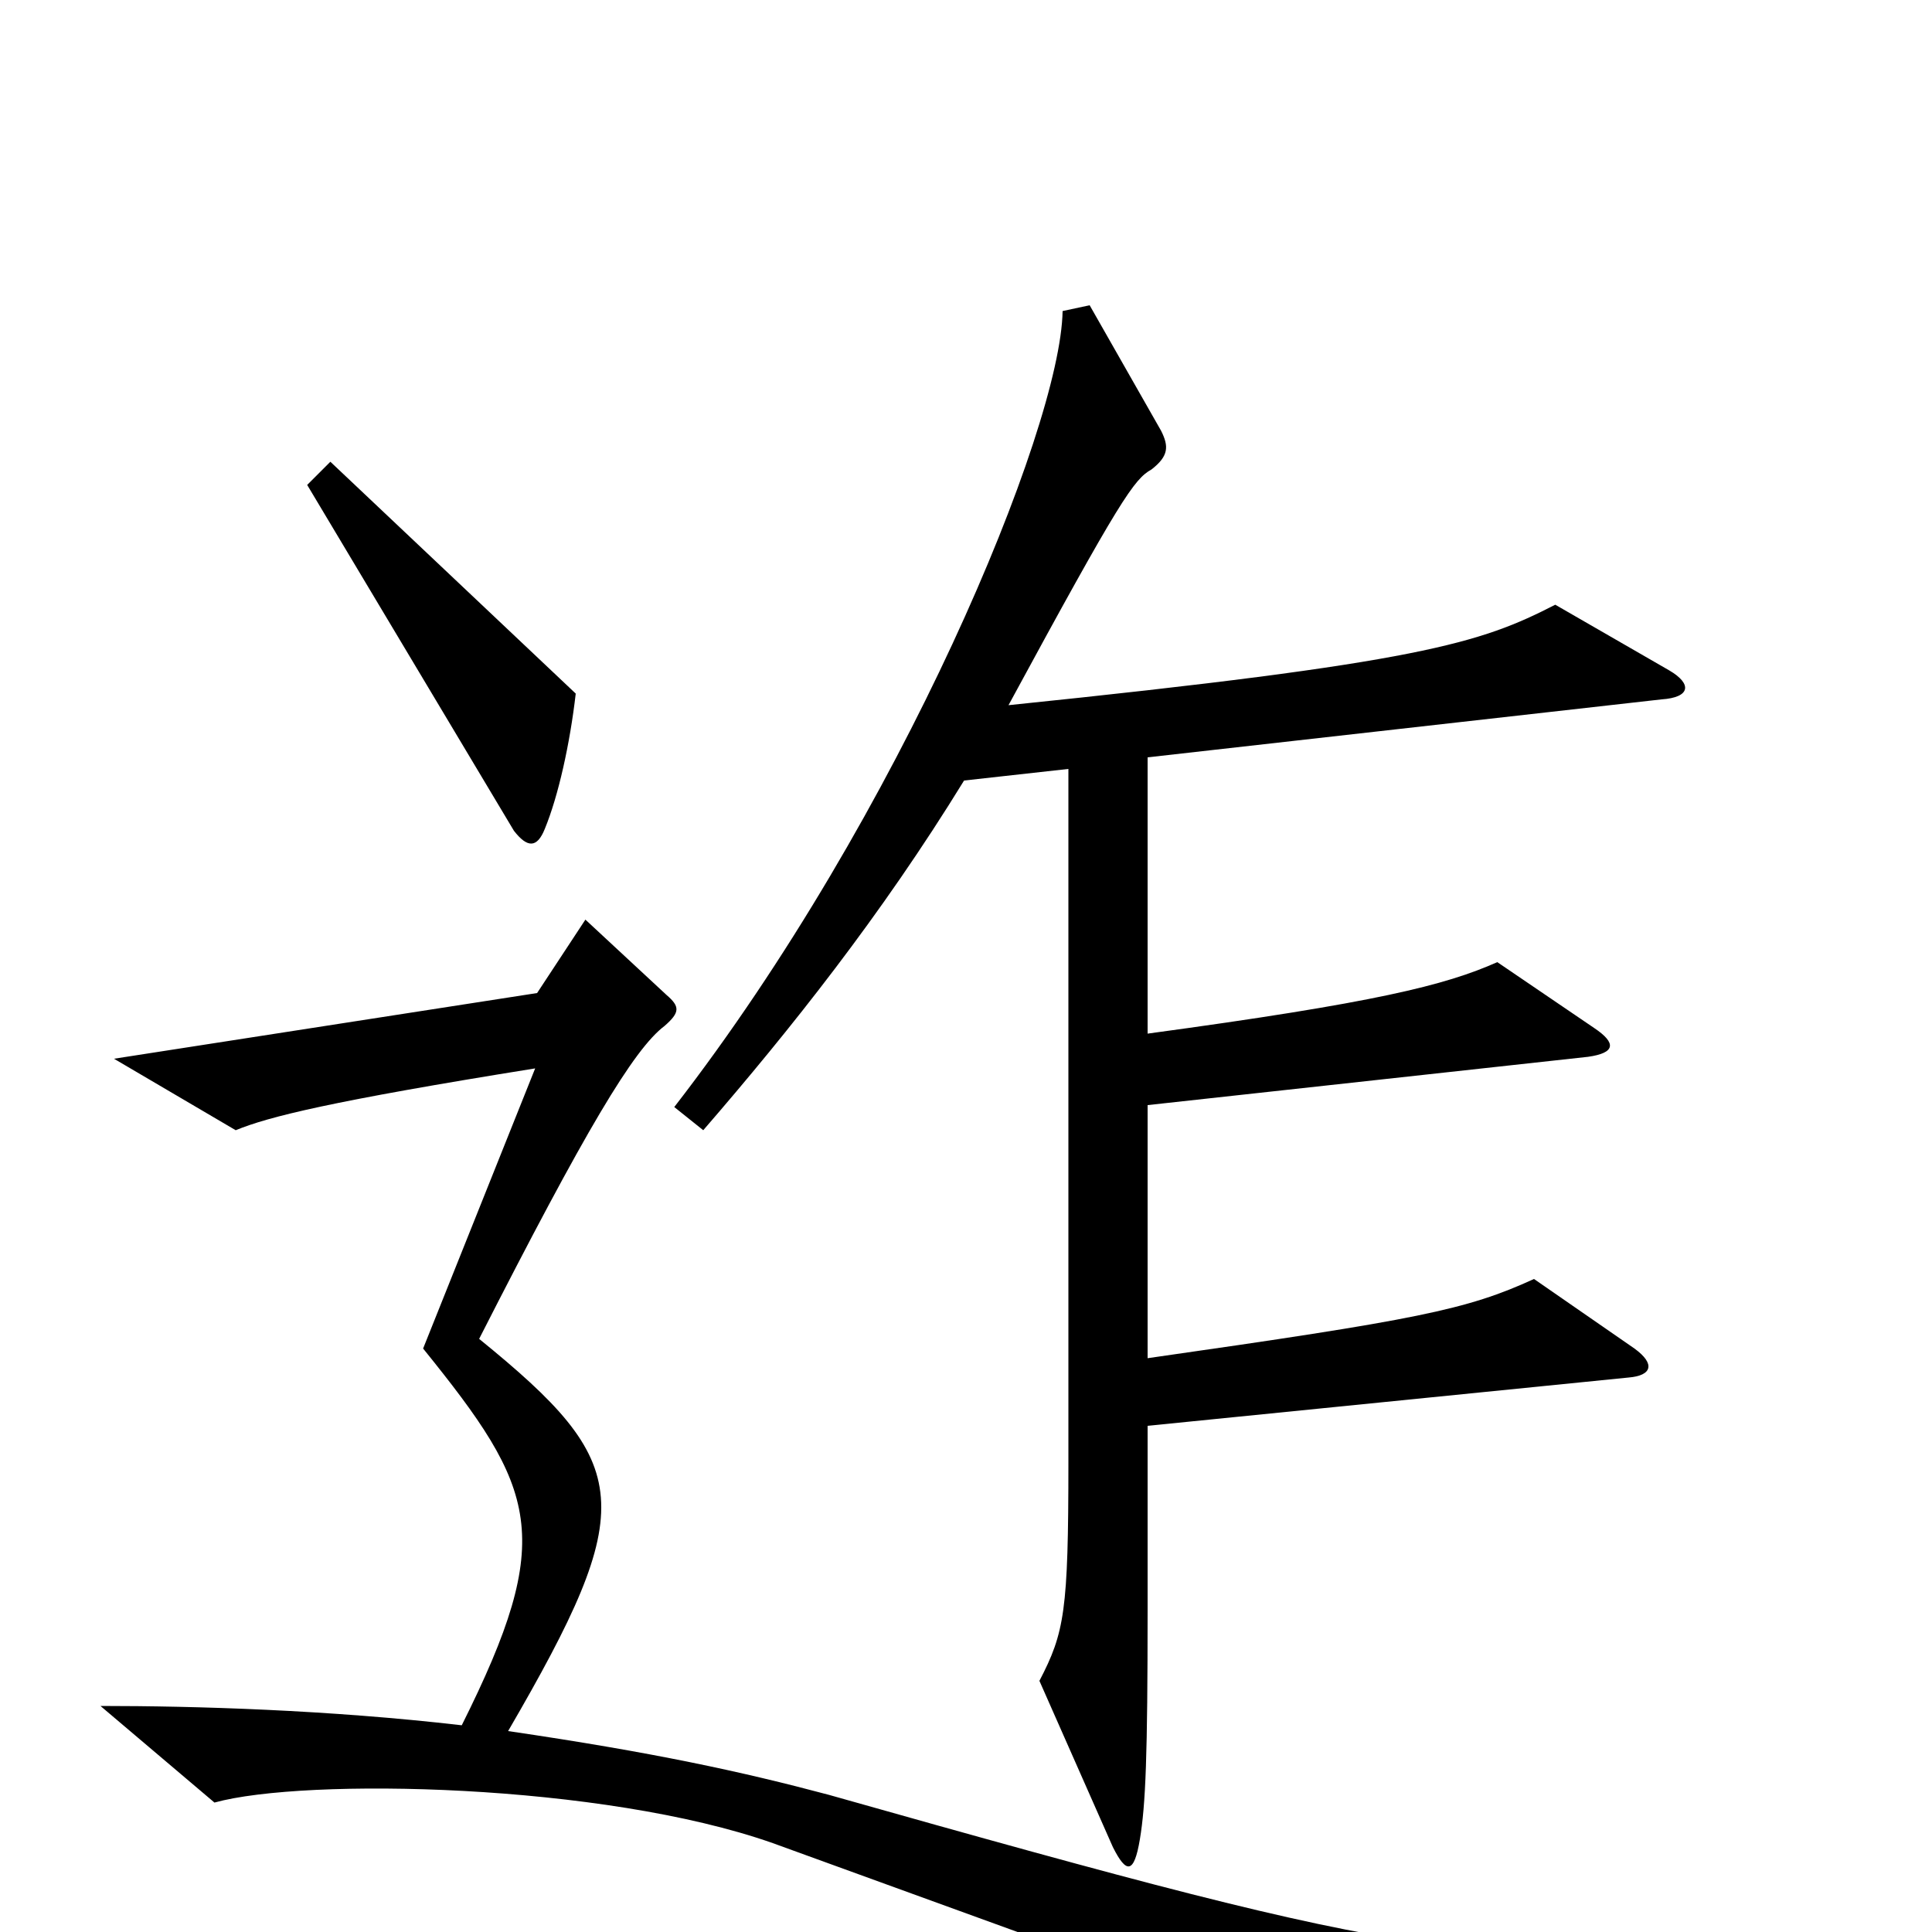 <svg xmlns="http://www.w3.org/2000/svg" viewBox="0 -1000 1000 1000">
	<path fill="#000000" d="M298 -641L171 -761L159 -749L266 -570C273 -561 278 -561 282 -571C289 -588 295 -615 298 -641ZM864 -653L805 -687C766 -667 736 -657 522 -635C580 -742 587 -752 596 -757C605 -764 605 -769 601 -777L564 -842L550 -839C549 -778 466 -578 349 -427L364 -415C409 -467 456 -526 499 -596L553 -602V-243C553 -166 551 -155 538 -130L576 -44C583 -30 587 -30 590 -48C593 -66 594 -91 594 -167V-262L843 -287C855 -288 857 -294 846 -302L794 -338C759 -322 734 -317 594 -297V-428L822 -453C836 -455 837 -460 825 -468L775 -502C748 -490 712 -481 594 -465V-608L860 -638C875 -639 876 -646 864 -653ZM940 20L938 4C762 19 744 18 429 -71C384 -83 338 -93 263 -104C331 -221 328 -242 248 -307C303 -415 328 -457 344 -469C352 -476 352 -479 345 -485L303 -524L278 -486L59 -452L122 -415C139 -422 171 -430 277 -447L219 -302C278 -229 288 -205 239 -107C170 -115 101 -117 52 -117L111 -67C158 -80 312 -77 400 -46L747 80Z"/>
</svg>
